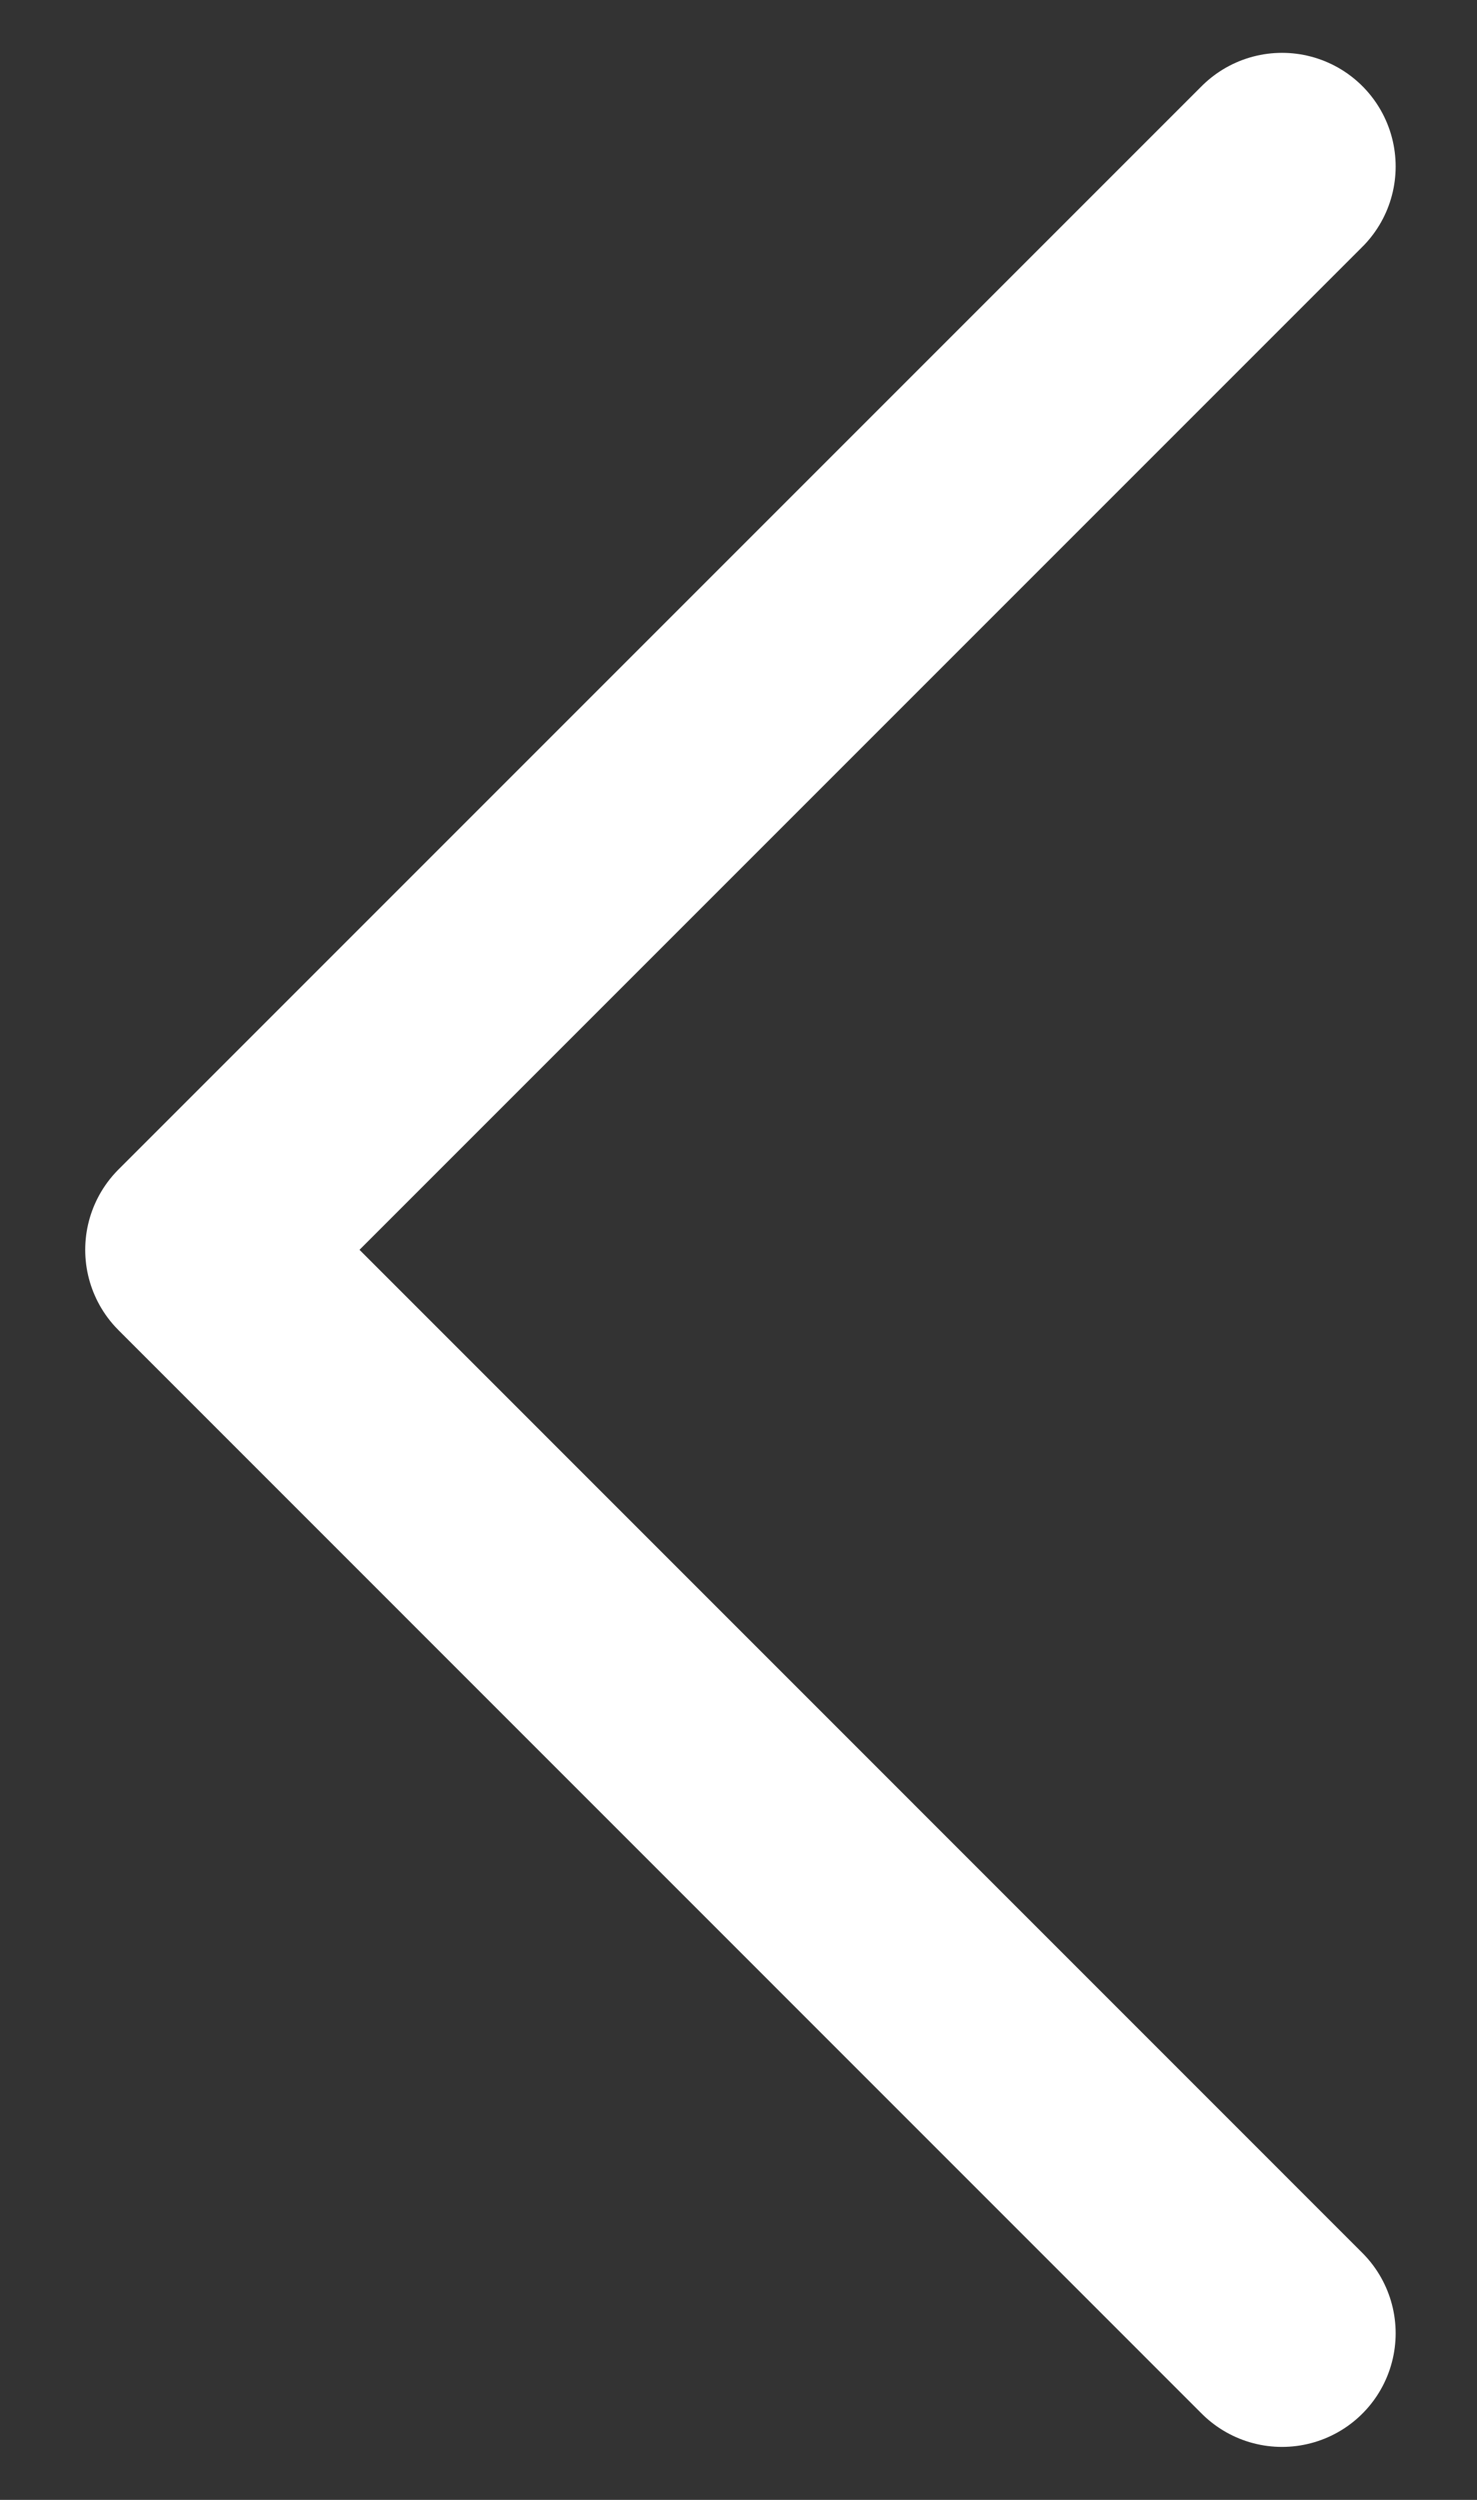 <svg width="13" height="22" viewBox="0 0 13 22" fill="none" xmlns="http://www.w3.org/2000/svg">
<rect x="0" y="0" width="13" height="22" fill="#333333" stroke="none"/>
<path d="M11.284 20.534L1.75 10.999L11.284 1.465" stroke="white" stroke-width="2" stroke-linecap="round" stroke-linejoin="round"/>
</svg>
